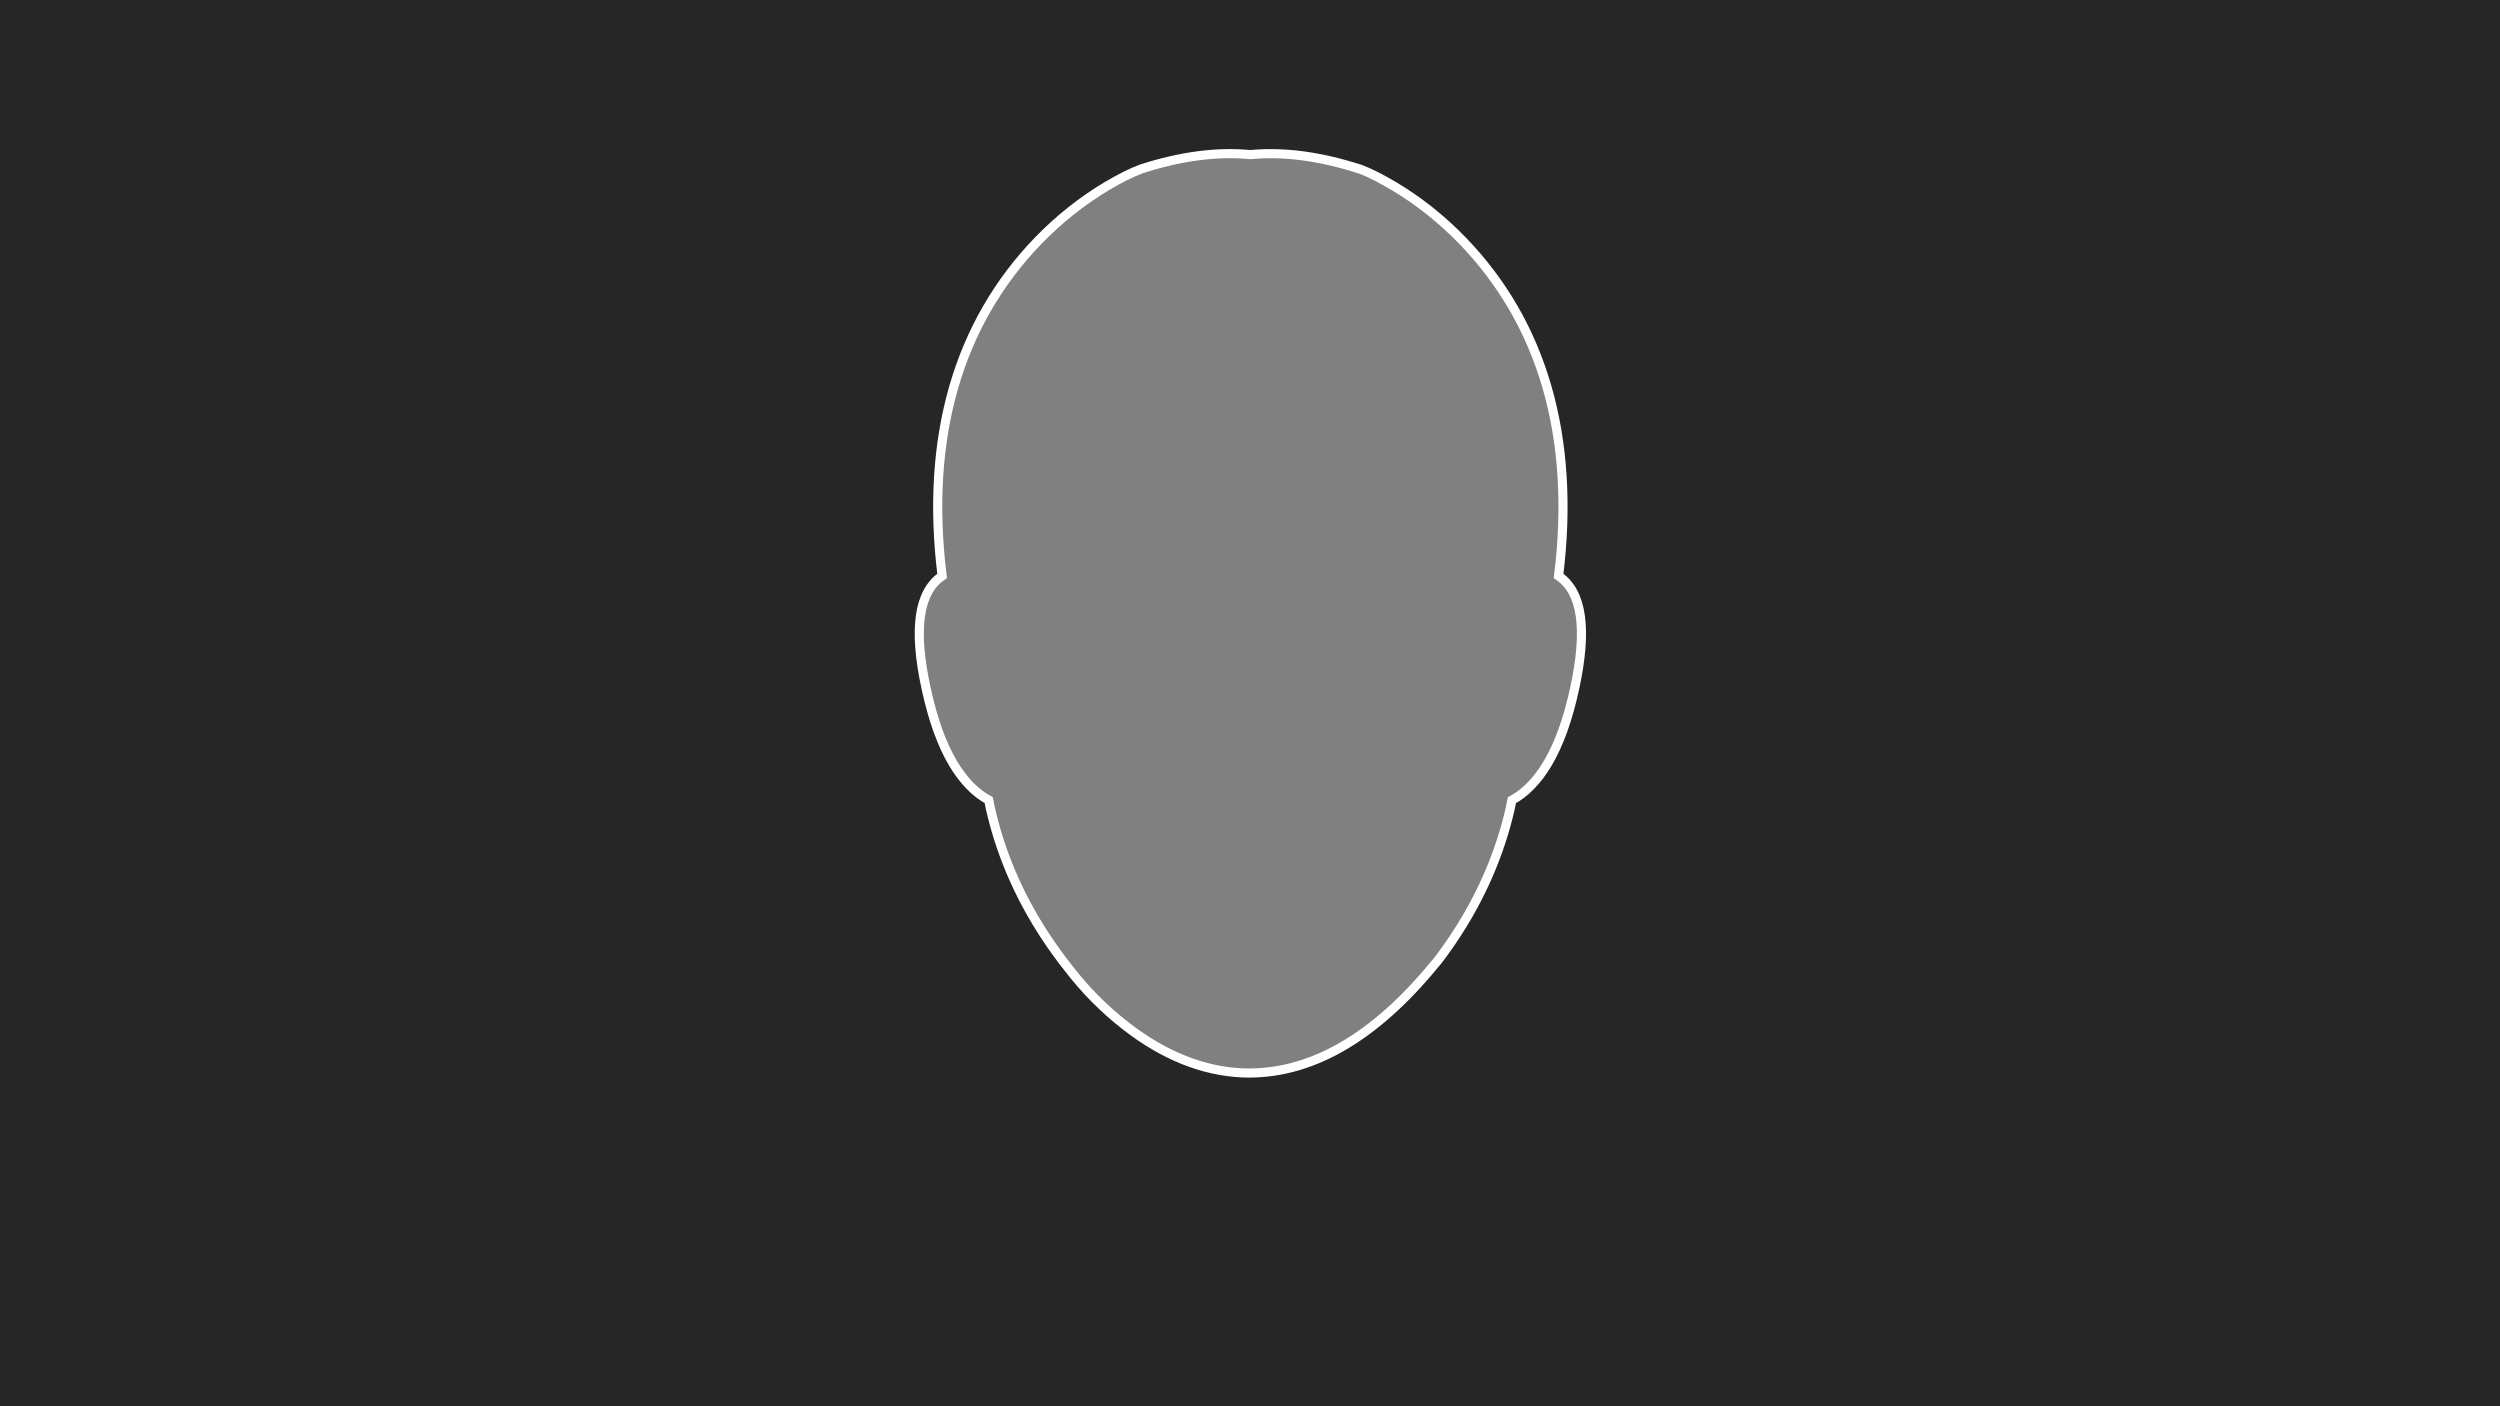 <svg class="maskFace show" width="1920px" height="1080px" viewBox="0 0 1920 1080" version="1.1" xmlns="http://www.w3.org/2000/svg" xmlns:xlink="http://www.w3.org/1999/xlink">
                <rect x="0" y="0" width="1920" height="1080" fill="#808080" stroke="none"/>
                <g id="Page-1" stroke="none" stroke-width="1" fill="none" fill-rule="evenodd">
                    <g id="Desktop">
                        <g id="Group" transform="translate(-8, -275)">
                            <path d="M1931,0.5 L1931,2078 L0.5,2078 L0.5,0.5 L1931,0.5 Z M967.711,392.259 C942.939,389.847 915.118,393.102 883.899,403.212 C877.57,405.574 868.792,409.706 857.787,416.265 C839.746,427.017 821.751,440.897 804.937,458.29 C746.382,518.859 716.969,604.866 731.546,718.189 C712.572,729.238 709.075,758.201 718.641,802.645 C723.904,827.144 730.881,846.246 739.429,860.559 C747.871,874.697 757.513,883.691 767.172,888.411 C768.705,896.857 771.118,906.962 774.683,918.406 C785.127,951.931 802.455,985.916 828.685,1019.044 C840.031,1033.902 854.98,1049.761 873.18,1063.844 C900.446,1084.94 930.062,1097.951 961.587,1099.368 C1012.86,1101.44 1062.411,1072.628 1109.024,1015.495 C1109.663,1014.848 1110.27,1014.15 1110.841,1013.402 C1135.084,981.644 1151.42,948.647 1161.292,916.293 C1164.524,905.702 1166.756,896.33 1168.213,888.44 C1177.915,883.717 1187.601,874.684 1196.078,860.462 C1204.602,846.162 1211.567,827.095 1216.832,802.647 C1226.385,758.207 1222.87,729.249 1203.887,718.197 C1218.479,604.865 1189.07,518.853 1130.513,458.282 C1113.701,440.892 1095.709,427.014 1077.67,416.263 C1066.666,409.705 1057.89,405.574 1052.432,403.517 C1020.364,393.122 992.58,389.876 967.711,392.259 Z" id="Combined-Shape" fill-opacity="0.7" fill="#000000"></path>
                            <path class="onlyFace" d="M731.551,717.312 C718.251,609.885 744.327,523.03 805.182,460.019 C821.341,443.287 839.163,429.21 858.04,417.948 C868.156,411.913 877.124,407.492 884.368,404.786 L884.513,404.736 C914.896,394.886 942.796,391.305 968.273,393.733 C993.951,391.325 1021.838,394.951 1052.924,405.037 L1053.078,405.092 C1059.593,407.549 1068.614,412.029 1078.533,417.946 C1097.408,429.207 1115.227,443.282 1131.385,460.012 C1192.243,523.025 1218.314,609.885 1205,717.32 C1223.38,729.785 1227.017,758.619 1217.44,803.217 C1212.239,827.394 1205.289,846.689 1196.553,861.36 C1188.638,874.651 1179.3,884.135 1169.178,889.532 C1167.62,897.586 1165.419,906.402 1162.578,915.72 C1152.283,949.494 1135.505,982.21 1112.245,1012.71 C1111.631,1013.514 1110.976,1014.275 1110.281,1014.989 C1063.34,1072.534 1013.5,1101.051 962.071,1098.97 C931.319,1097.586 901.443,1085.288 872.876,1063.162 C855.883,1050.001 840.745,1034.54 828.381,1018.33 C803.252,986.562 785.422,952.877 774.513,917.825 C771.371,907.73 768.971,898.184 767.319,889.497 C757.245,884.107 747.953,874.669 740.072,861.458 C731.311,846.773 724.349,827.442 719.149,803.214 C709.558,758.609 713.181,729.774 731.551,717.312 Z" id="Shape" stroke="#FFFFFF" stroke-width="7"></path>
                        </g>
                    </g>
                </g>
            </svg>